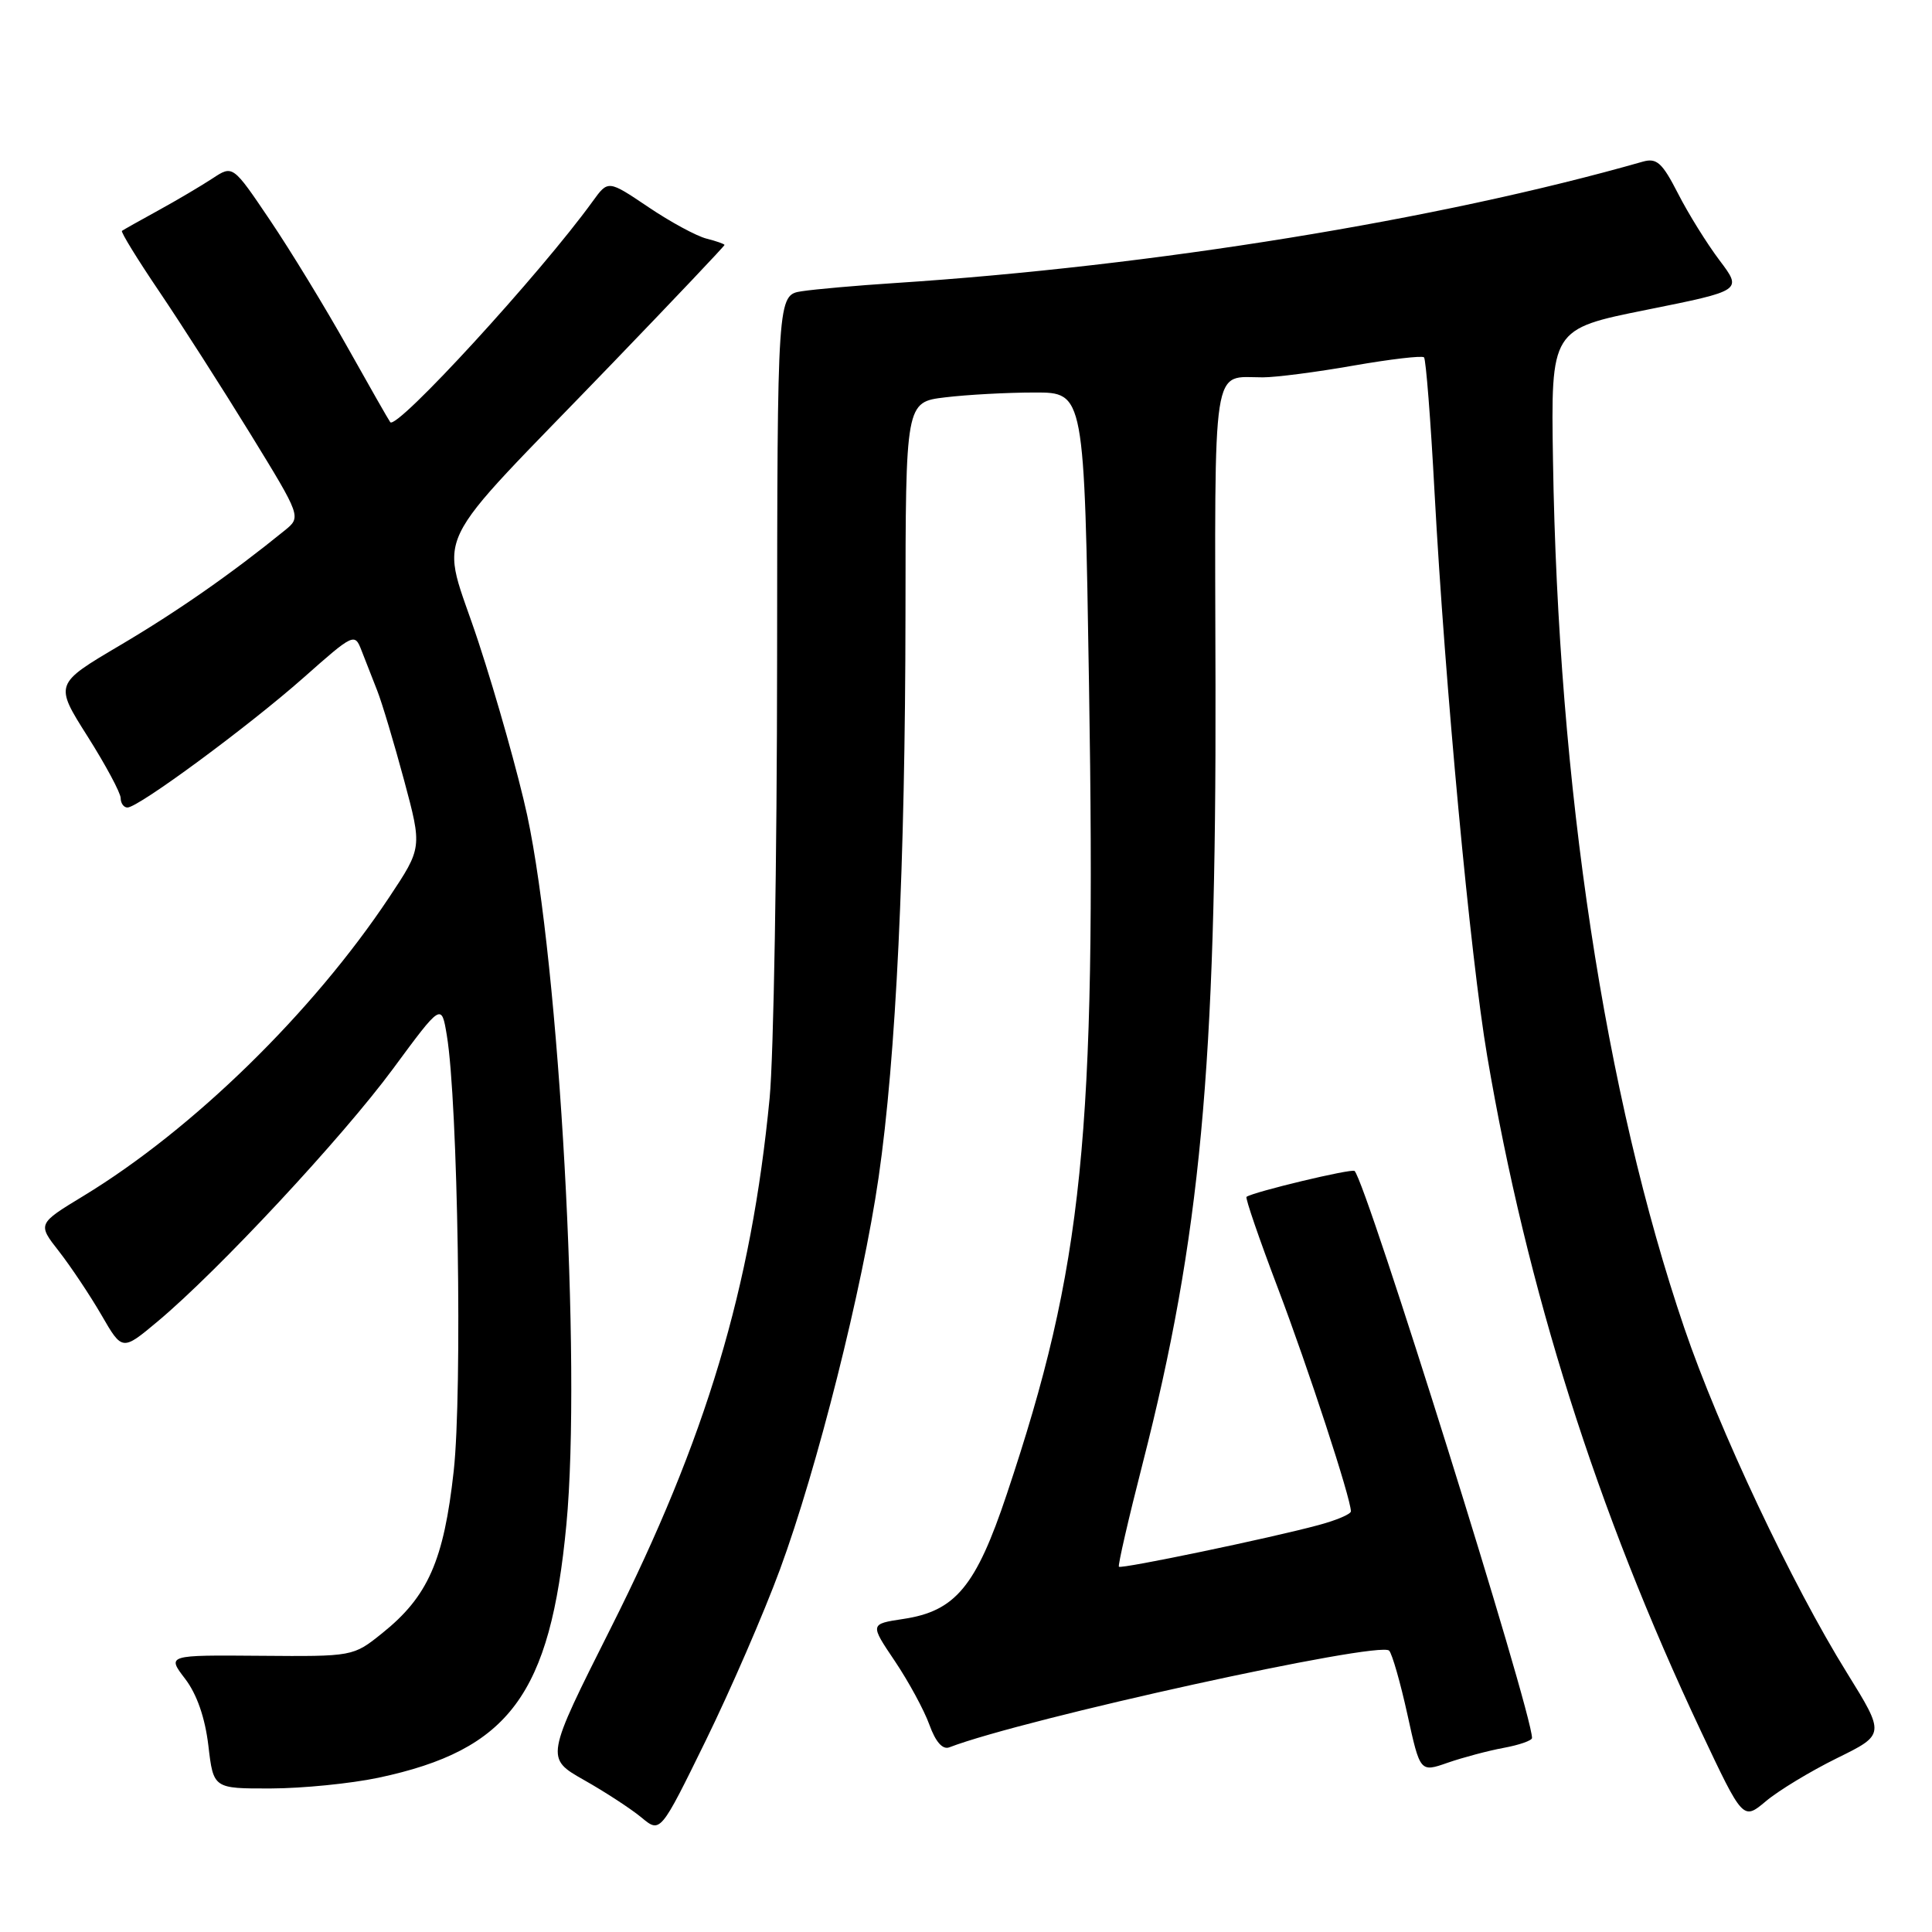 <?xml version="1.0" encoding="UTF-8" standalone="no"?>
<!DOCTYPE svg PUBLIC "-//W3C//DTD SVG 1.1//EN" "http://www.w3.org/Graphics/SVG/1.1/DTD/svg11.dtd" >
<svg xmlns="http://www.w3.org/2000/svg" xmlns:xlink="http://www.w3.org/1999/xlink" version="1.1" viewBox="0 0 256 256">
 <g >
 <path fill="currentColor"
d=" M 103.35 207.96 C 108.28 194.58 114.28 170.74 116.42 156.01 C 118.73 140.11 119.95 114.57 119.98 81.39 C 120.00 53.28 120.00 53.28 125.25 52.65 C 128.14 52.30 133.46 52.01 137.09 52.01 C 143.68 52.00 143.68 52.00 144.30 90.75 C 145.27 150.72 143.54 167.71 133.40 198.00 C 129.32 210.21 126.60 213.49 119.69 214.52 C 115.26 215.19 115.26 215.19 118.57 220.10 C 120.39 222.81 122.45 226.60 123.15 228.54 C 123.97 230.81 124.90 231.87 125.79 231.53 C 135.65 227.74 182.82 217.38 184.07 218.72 C 184.47 219.15 185.56 222.95 186.49 227.18 C 188.17 234.85 188.17 234.85 191.83 233.57 C 193.85 232.87 197.19 231.98 199.25 231.60 C 201.31 231.22 203.00 230.63 203.00 230.29 C 203.00 226.83 181.07 156.73 179.49 155.16 C 179.14 154.80 166.04 157.94 165.17 158.59 C 164.98 158.72 166.85 164.16 169.32 170.67 C 173.35 181.30 179.00 198.56 179.00 200.26 C 179.00 200.63 177.09 201.44 174.75 202.07 C 168.38 203.80 148.59 207.92 148.26 207.60 C 148.11 207.44 149.52 201.28 151.41 193.91 C 159.05 164.05 161.17 141.35 161.06 90.86 C 160.96 47.11 160.52 50.00 167.33 50.00 C 169.07 50.00 174.49 49.30 179.36 48.44 C 184.24 47.59 188.43 47.10 188.69 47.35 C 188.94 47.61 189.57 55.62 190.08 65.16 C 191.47 90.81 194.82 126.76 197.06 139.93 C 202.34 170.98 211.54 200.03 225.39 229.41 C 230.96 241.21 230.96 241.21 233.99 238.67 C 235.65 237.27 239.89 234.70 243.40 232.97 C 249.79 229.83 249.79 229.83 244.73 221.66 C 237.45 209.95 227.73 189.34 223.19 176.00 C 212.64 145.03 206.46 104.23 205.78 61.05 C 205.50 43.60 205.50 43.60 218.19 41.05 C 230.87 38.50 230.87 38.50 227.85 34.50 C 226.19 32.30 223.71 28.32 222.35 25.65 C 220.25 21.55 219.53 20.90 217.68 21.42 C 190.69 29.13 152.76 35.28 118.50 37.51 C 113.55 37.83 108.04 38.32 106.25 38.59 C 103.00 39.09 103.00 39.09 102.97 87.30 C 102.96 113.81 102.51 140.00 101.98 145.50 C 99.55 170.65 93.56 190.63 80.93 215.73 C 72.27 232.96 72.27 232.96 77.38 235.86 C 80.20 237.45 83.62 239.69 85.00 240.83 C 87.50 242.91 87.50 242.91 93.50 230.67 C 96.80 223.93 101.23 213.72 103.35 207.96 Z  M 50.14 235.56 C 67.48 231.88 72.92 224.55 75.05 202.00 C 77.06 180.74 74.14 127.99 69.85 108.00 C 68.72 102.78 65.83 92.47 63.41 85.11 C 58.32 69.60 56.17 74.08 81.18 48.10 C 89.33 39.64 96.00 32.60 96.00 32.46 C 96.00 32.33 94.93 31.95 93.62 31.62 C 92.30 31.29 88.83 29.41 85.91 27.44 C 80.58 23.85 80.58 23.85 78.54 26.67 C 71.62 36.25 52.55 57.04 51.71 55.94 C 51.52 55.70 48.97 51.23 46.04 46.00 C 43.11 40.77 38.50 33.21 35.78 29.18 C 30.85 21.87 30.85 21.87 28.18 23.63 C 26.70 24.60 23.48 26.51 21.00 27.87 C 18.52 29.23 16.35 30.45 16.16 30.59 C 15.98 30.73 18.21 34.36 21.13 38.67 C 24.04 42.98 29.46 51.45 33.18 57.50 C 39.93 68.50 39.93 68.50 37.71 70.30 C 30.68 76.01 23.55 80.99 15.88 85.52 C 7.21 90.64 7.21 90.64 11.60 97.57 C 14.01 101.38 15.98 105.06 15.99 105.75 C 15.99 106.44 16.40 107.00 16.89 107.00 C 18.35 107.00 32.96 96.22 40.24 89.78 C 46.84 83.93 47.00 83.86 47.89 86.16 C 48.40 87.45 49.34 89.85 49.98 91.50 C 50.63 93.15 52.23 98.51 53.55 103.41 C 55.94 112.32 55.94 112.32 51.56 118.91 C 41.40 134.18 25.55 149.66 11.07 158.46 C 4.96 162.17 4.96 162.17 7.83 165.83 C 9.40 167.85 11.93 171.64 13.45 174.26 C 16.20 179.02 16.20 179.02 20.91 175.08 C 28.96 168.34 45.34 150.75 52.07 141.63 C 58.50 132.91 58.50 132.91 59.21 137.21 C 60.68 146.04 61.28 184.36 60.12 194.91 C 58.81 206.79 56.71 211.55 50.64 216.41 C 46.79 219.50 46.79 219.50 34.46 219.40 C 22.12 219.30 22.12 219.30 24.53 222.45 C 26.09 224.49 27.17 227.61 27.61 231.30 C 28.28 237.00 28.28 237.00 35.89 236.98 C 40.07 236.97 46.49 236.33 50.14 235.56 Z "/>
</g>
</svg>